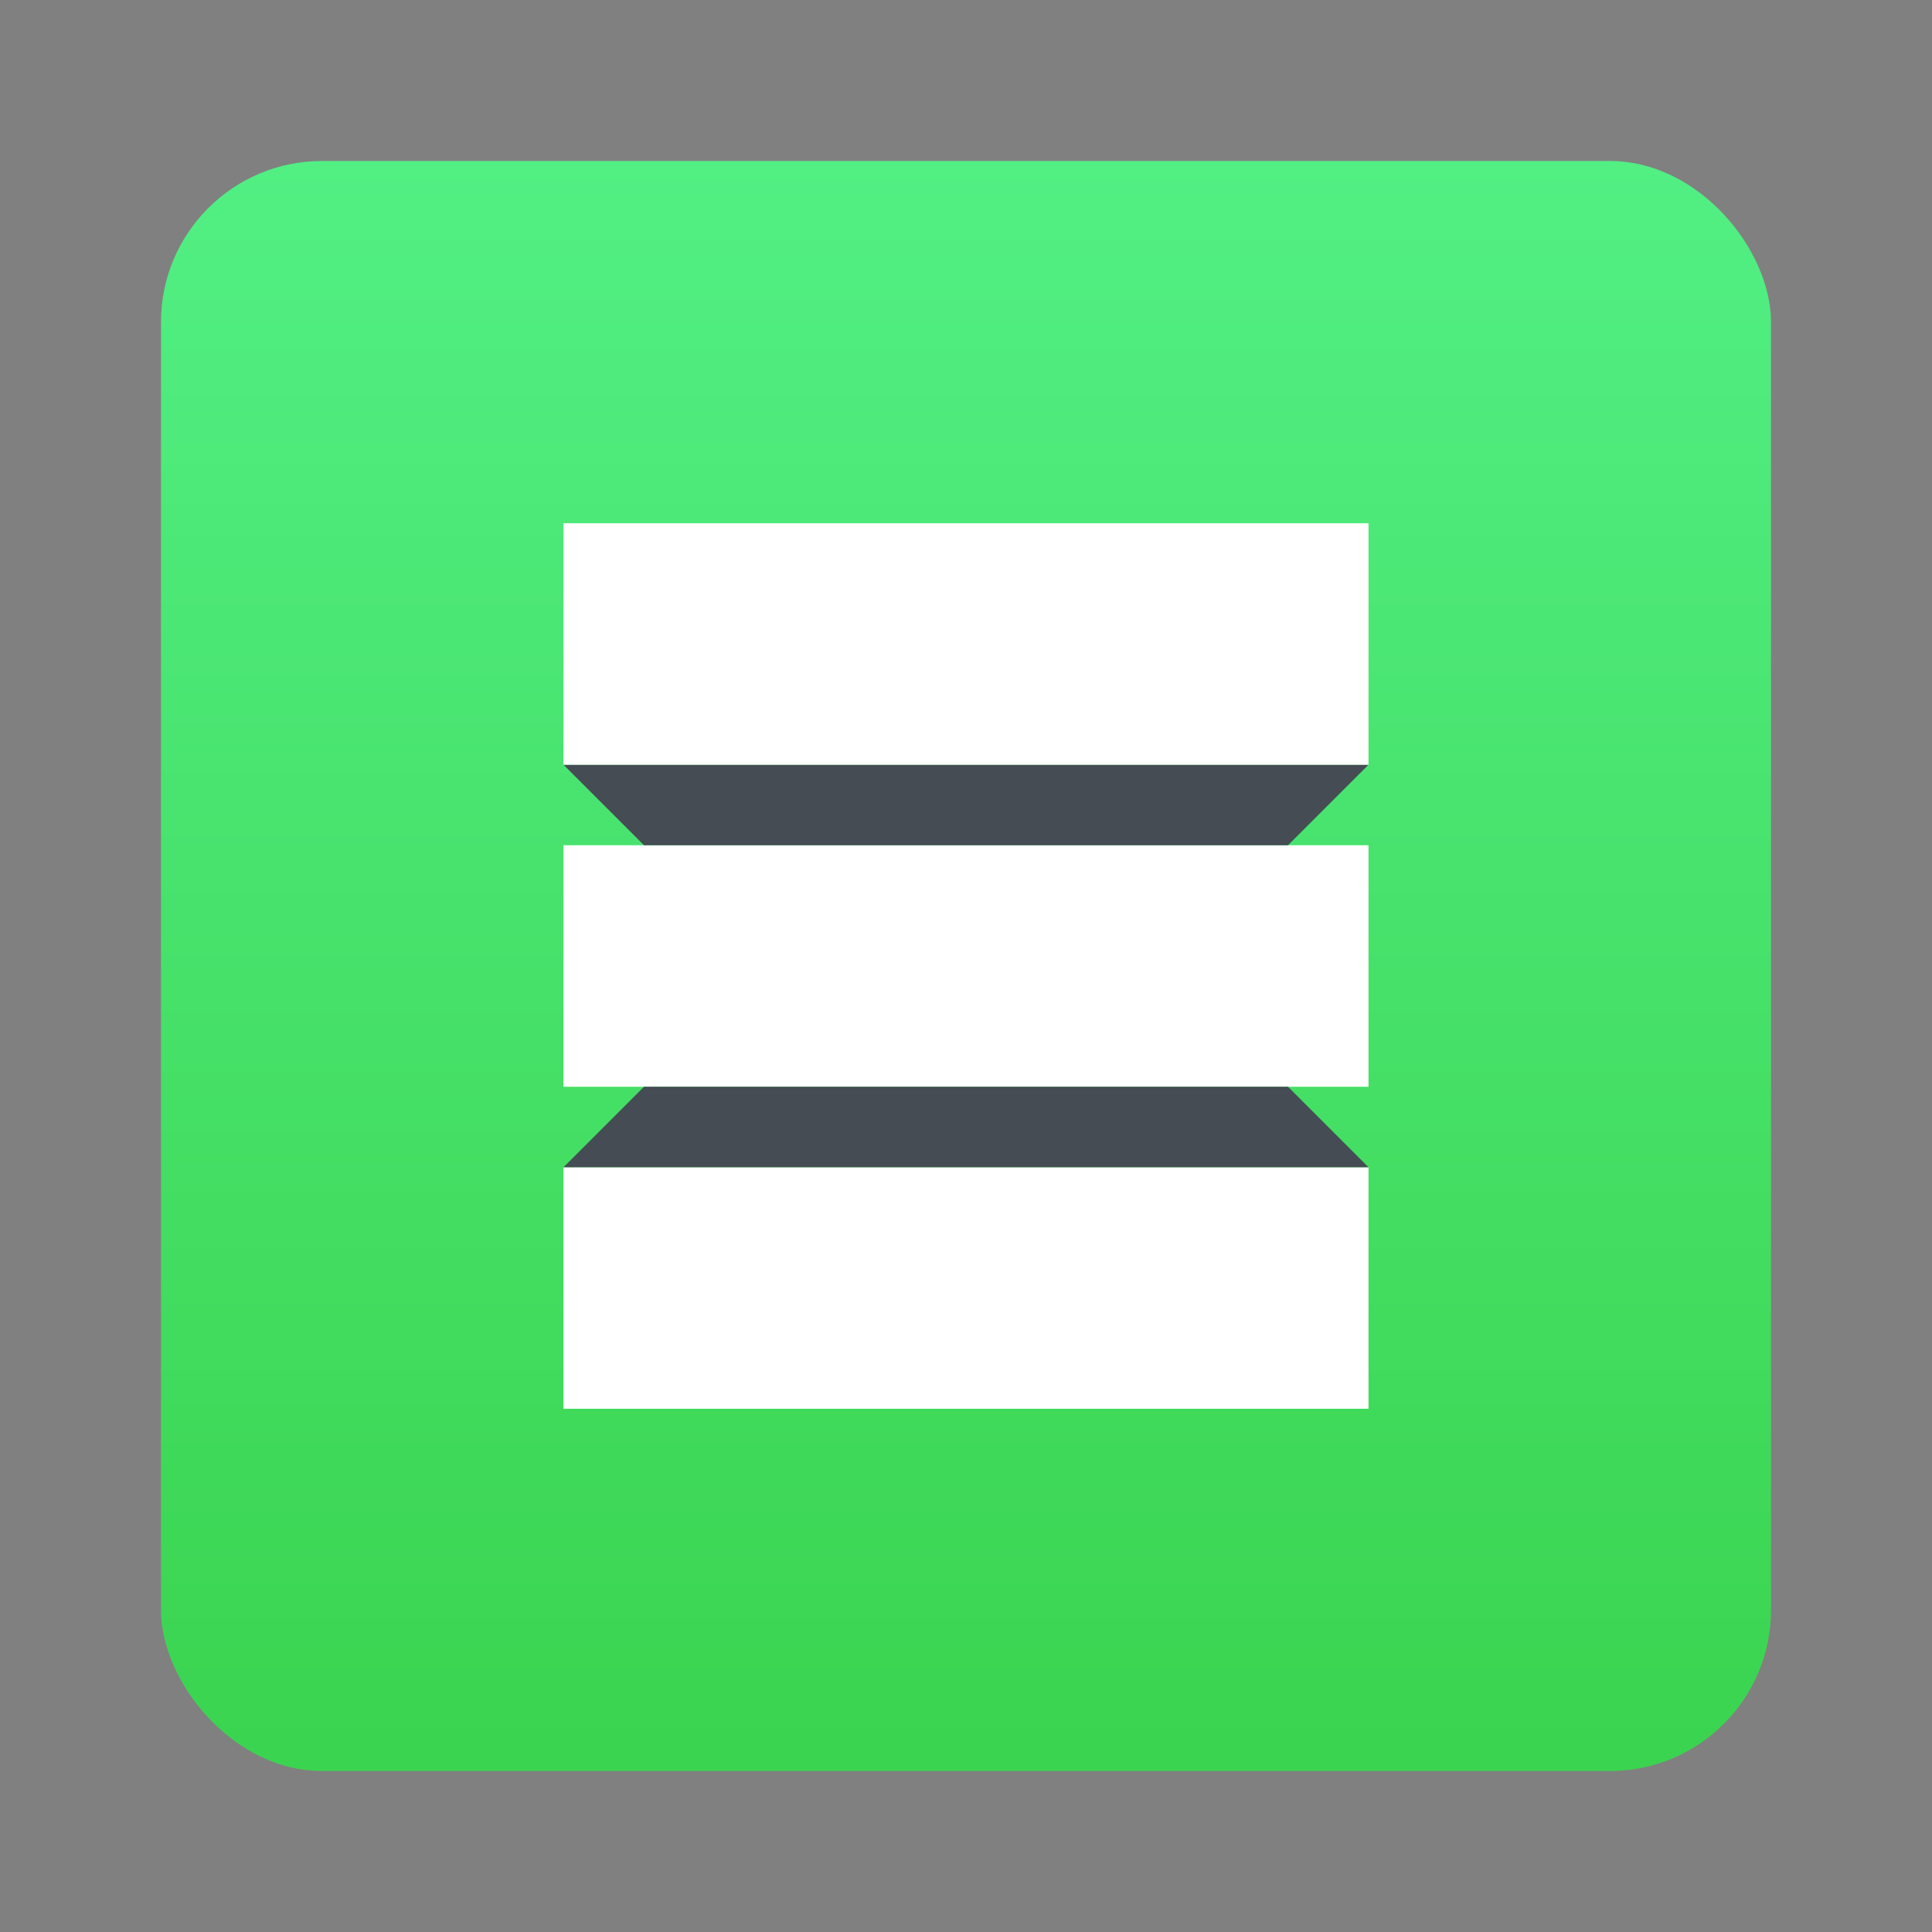 <?xml version="1.0" encoding="UTF-8"?>
<svg version="1.1" viewBox="0 0 48 48" xmlns="http://www.w3.org/2000/svg">
<rect x="0" y="0" width="48" height="48" fill="#808080" stroke="none"/>
<defs>
<linearGradient id="linearGradient979-3" x1="175.008" x2="175.008" y1="743.192" y2="860.361" gradientTransform="matrix(.34 0 0 -.341 -35.214 297.093)" gradientUnits="userSpaceOnUse">
<stop stop-color="#3bd450" offset="0"/>
<stop stop-color="#52ef84" offset="1"/>
</linearGradient>
</defs>
<g>
<rect x="4" y="4" width="40" height="40" rx="4" ry="4" fill="url(#linearGradient979-3)" style="paint-order:fill markers stroke"/>
<rect x="14" y="21" width="20" height="6" fill="#ffffff" style="paint-order:fill markers stroke"/>
<path d="m16 21h16l2-2h-20z" fill="#454c53" style="paint-order:fill markers stroke"/>
<rect x="14" y="13" width="20" height="6" fill="#ffffff" style="paint-order:fill markers stroke"/>
<rect x="14" y="29" width="20" height="6" fill="#ffffff" style="paint-order:fill markers stroke"/>
<path d="m16 27h16l2 2h-20z" fill="#454c53" style="paint-order:fill markers stroke"/>
</g>
</svg>
